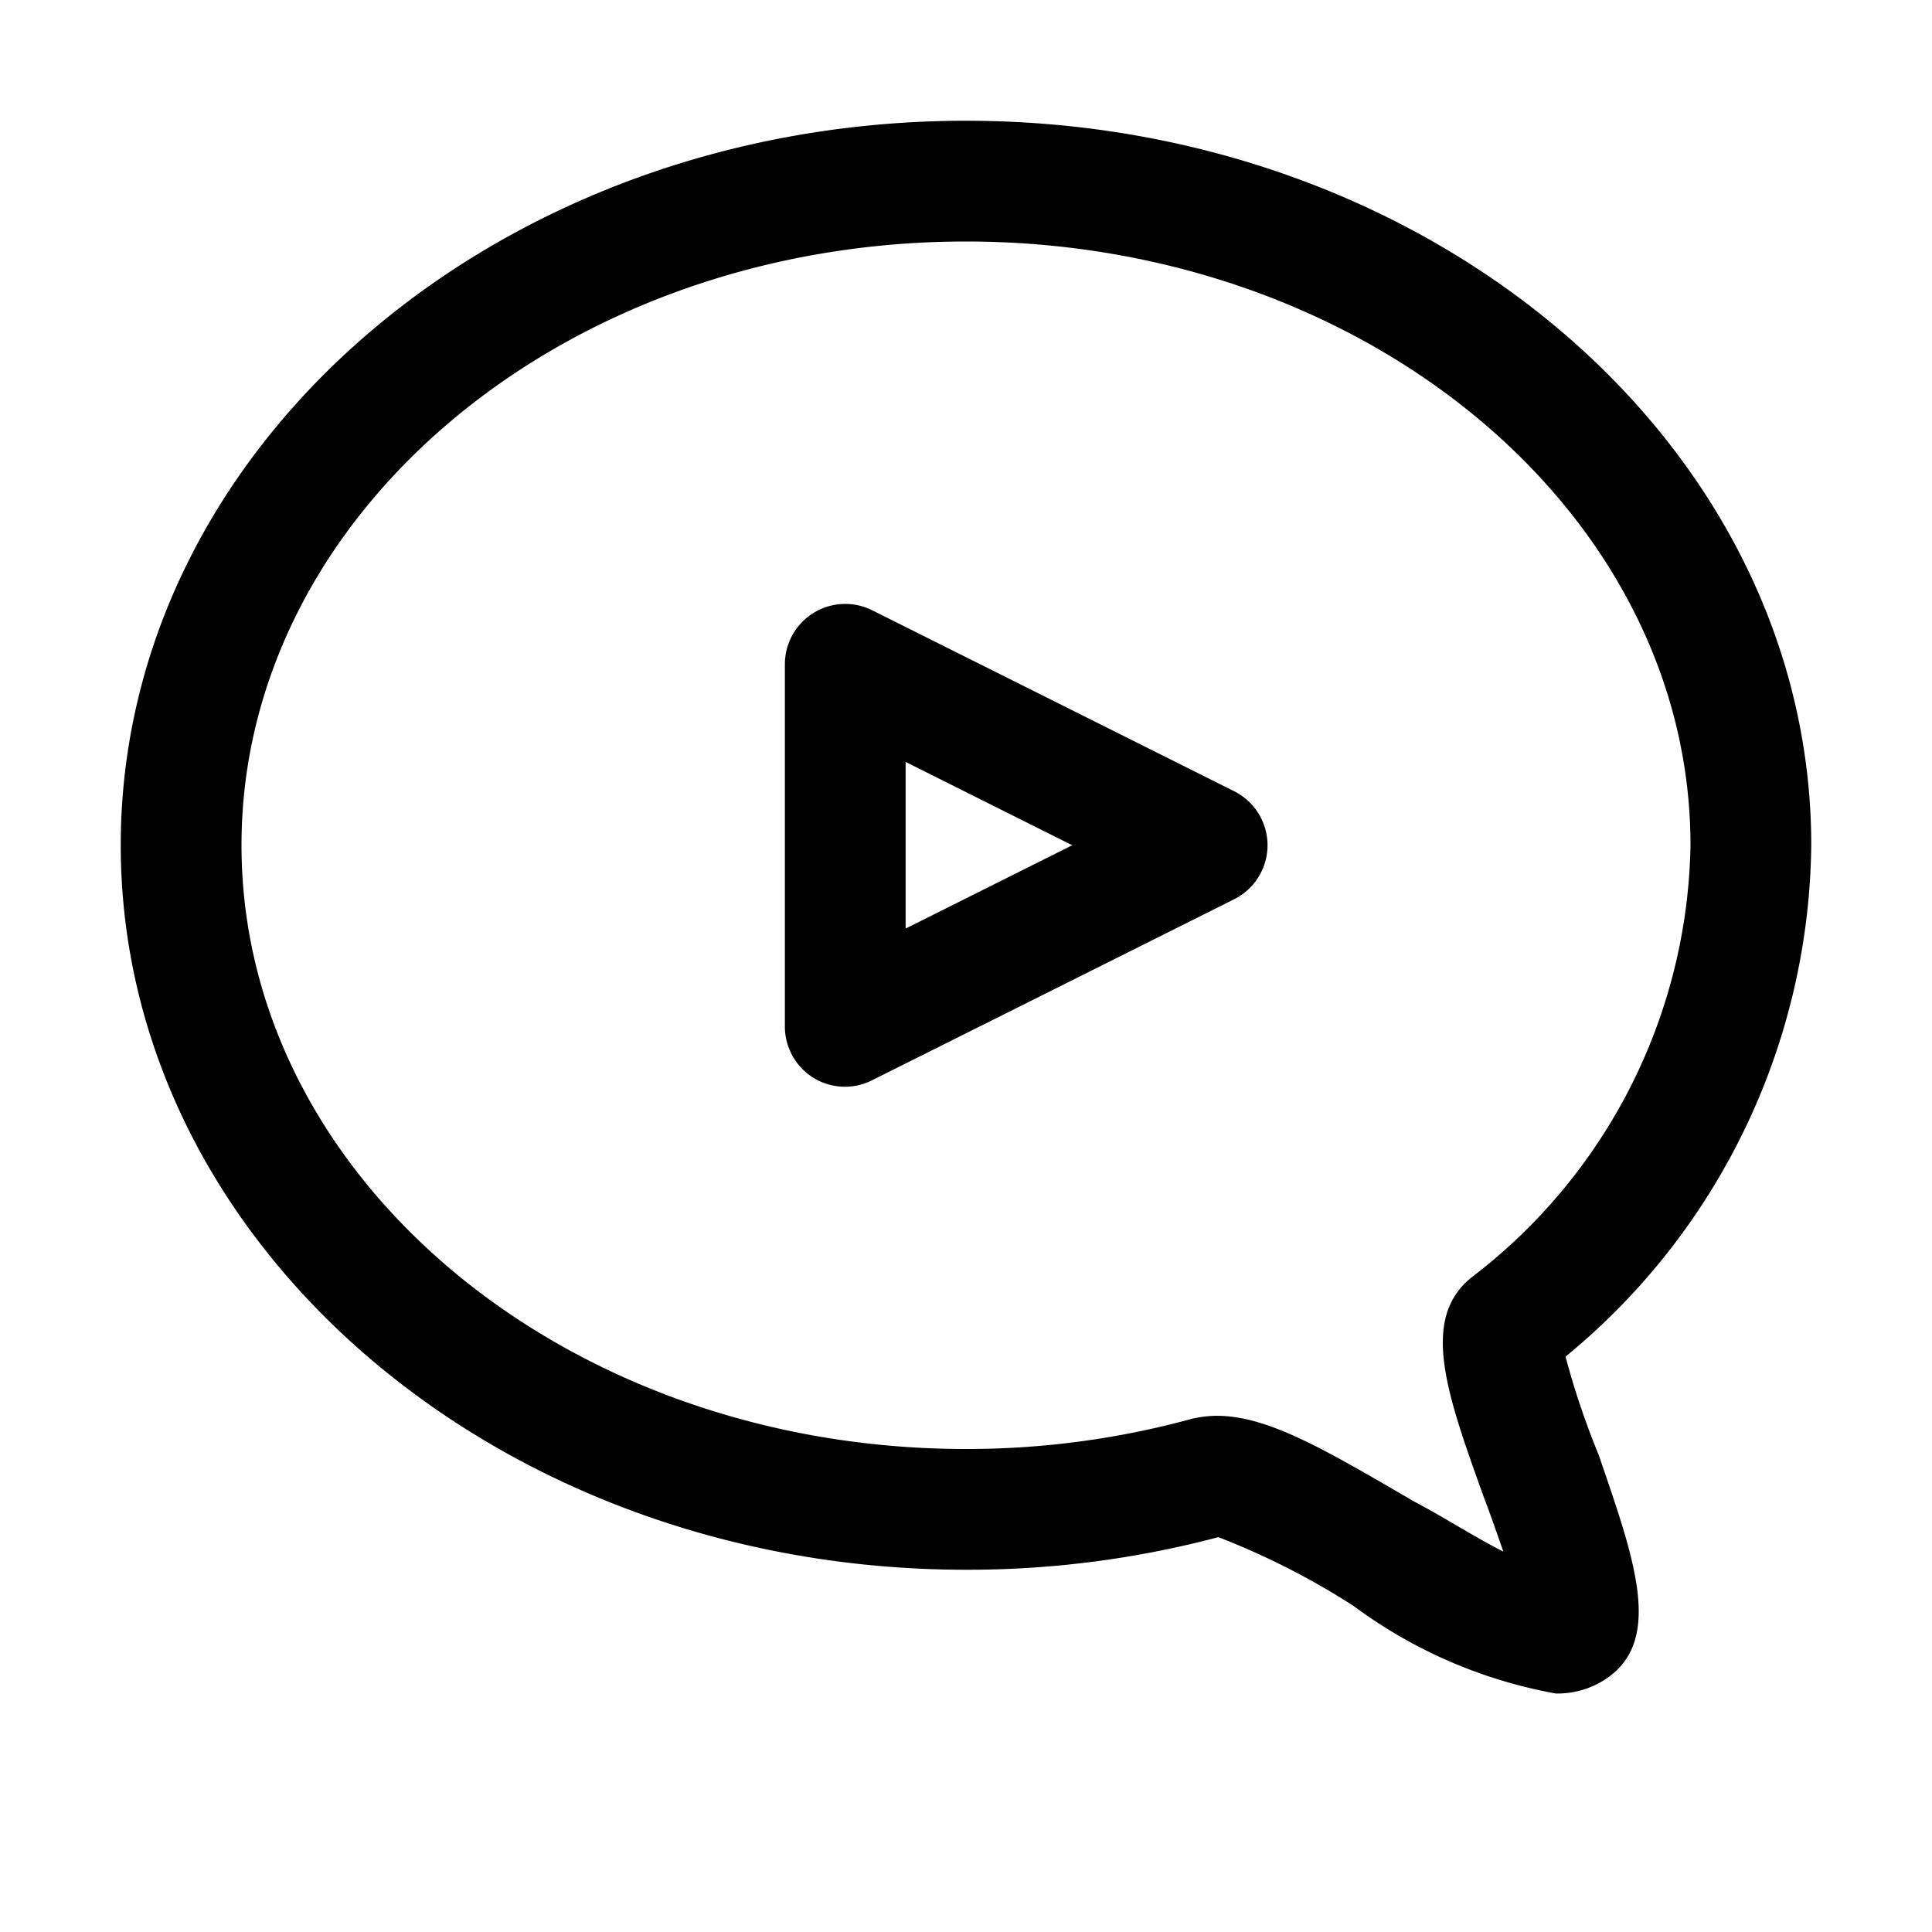 <svg xmlns="http://www.w3.org/2000/svg" viewBox="0 0 32 32"><g id="comment"><path d="M25.93,22.47A11.1,11.1,0,0,0,30,14C30,7.38,23.72,2,16,2S2,7.38,2,14,8.28,26,16,26a16.19,16.19,0,0,0,4.18-.54,12.45,12.45,0,0,1,2.24,1.14,8,8,0,0,0,3.35,1.45,1.46,1.46,0,0,0,.71-.17c1.12-.61.61-2,0-3.78A13.32,13.32,0,0,1,25.93,22.47Zm-1.56-1.31c-.85.69-.41,1.92.2,3.62.1.26.22.6.33.92-.49-.25-1-.58-1.46-.82C21.93,24,21,23.45,20.15,23.45a1.84,1.84,0,0,0-.41.05A14.12,14.12,0,0,1,16,24C9.38,24,4,19.51,4,14S9.38,4,16,4,28,8.49,28,14A9.19,9.19,0,0,1,24.37,21.16Z"/><path d="M20.45,13.11l-6-3A1,1,0,0,0,13,11v6a1,1,0,0,0,.47.85A1,1,0,0,0,14,18a1,1,0,0,0,.45-.11l6-3a1,1,0,0,0,0-1.78ZM15,15.38V12.62L17.76,14Z"/></g></svg>